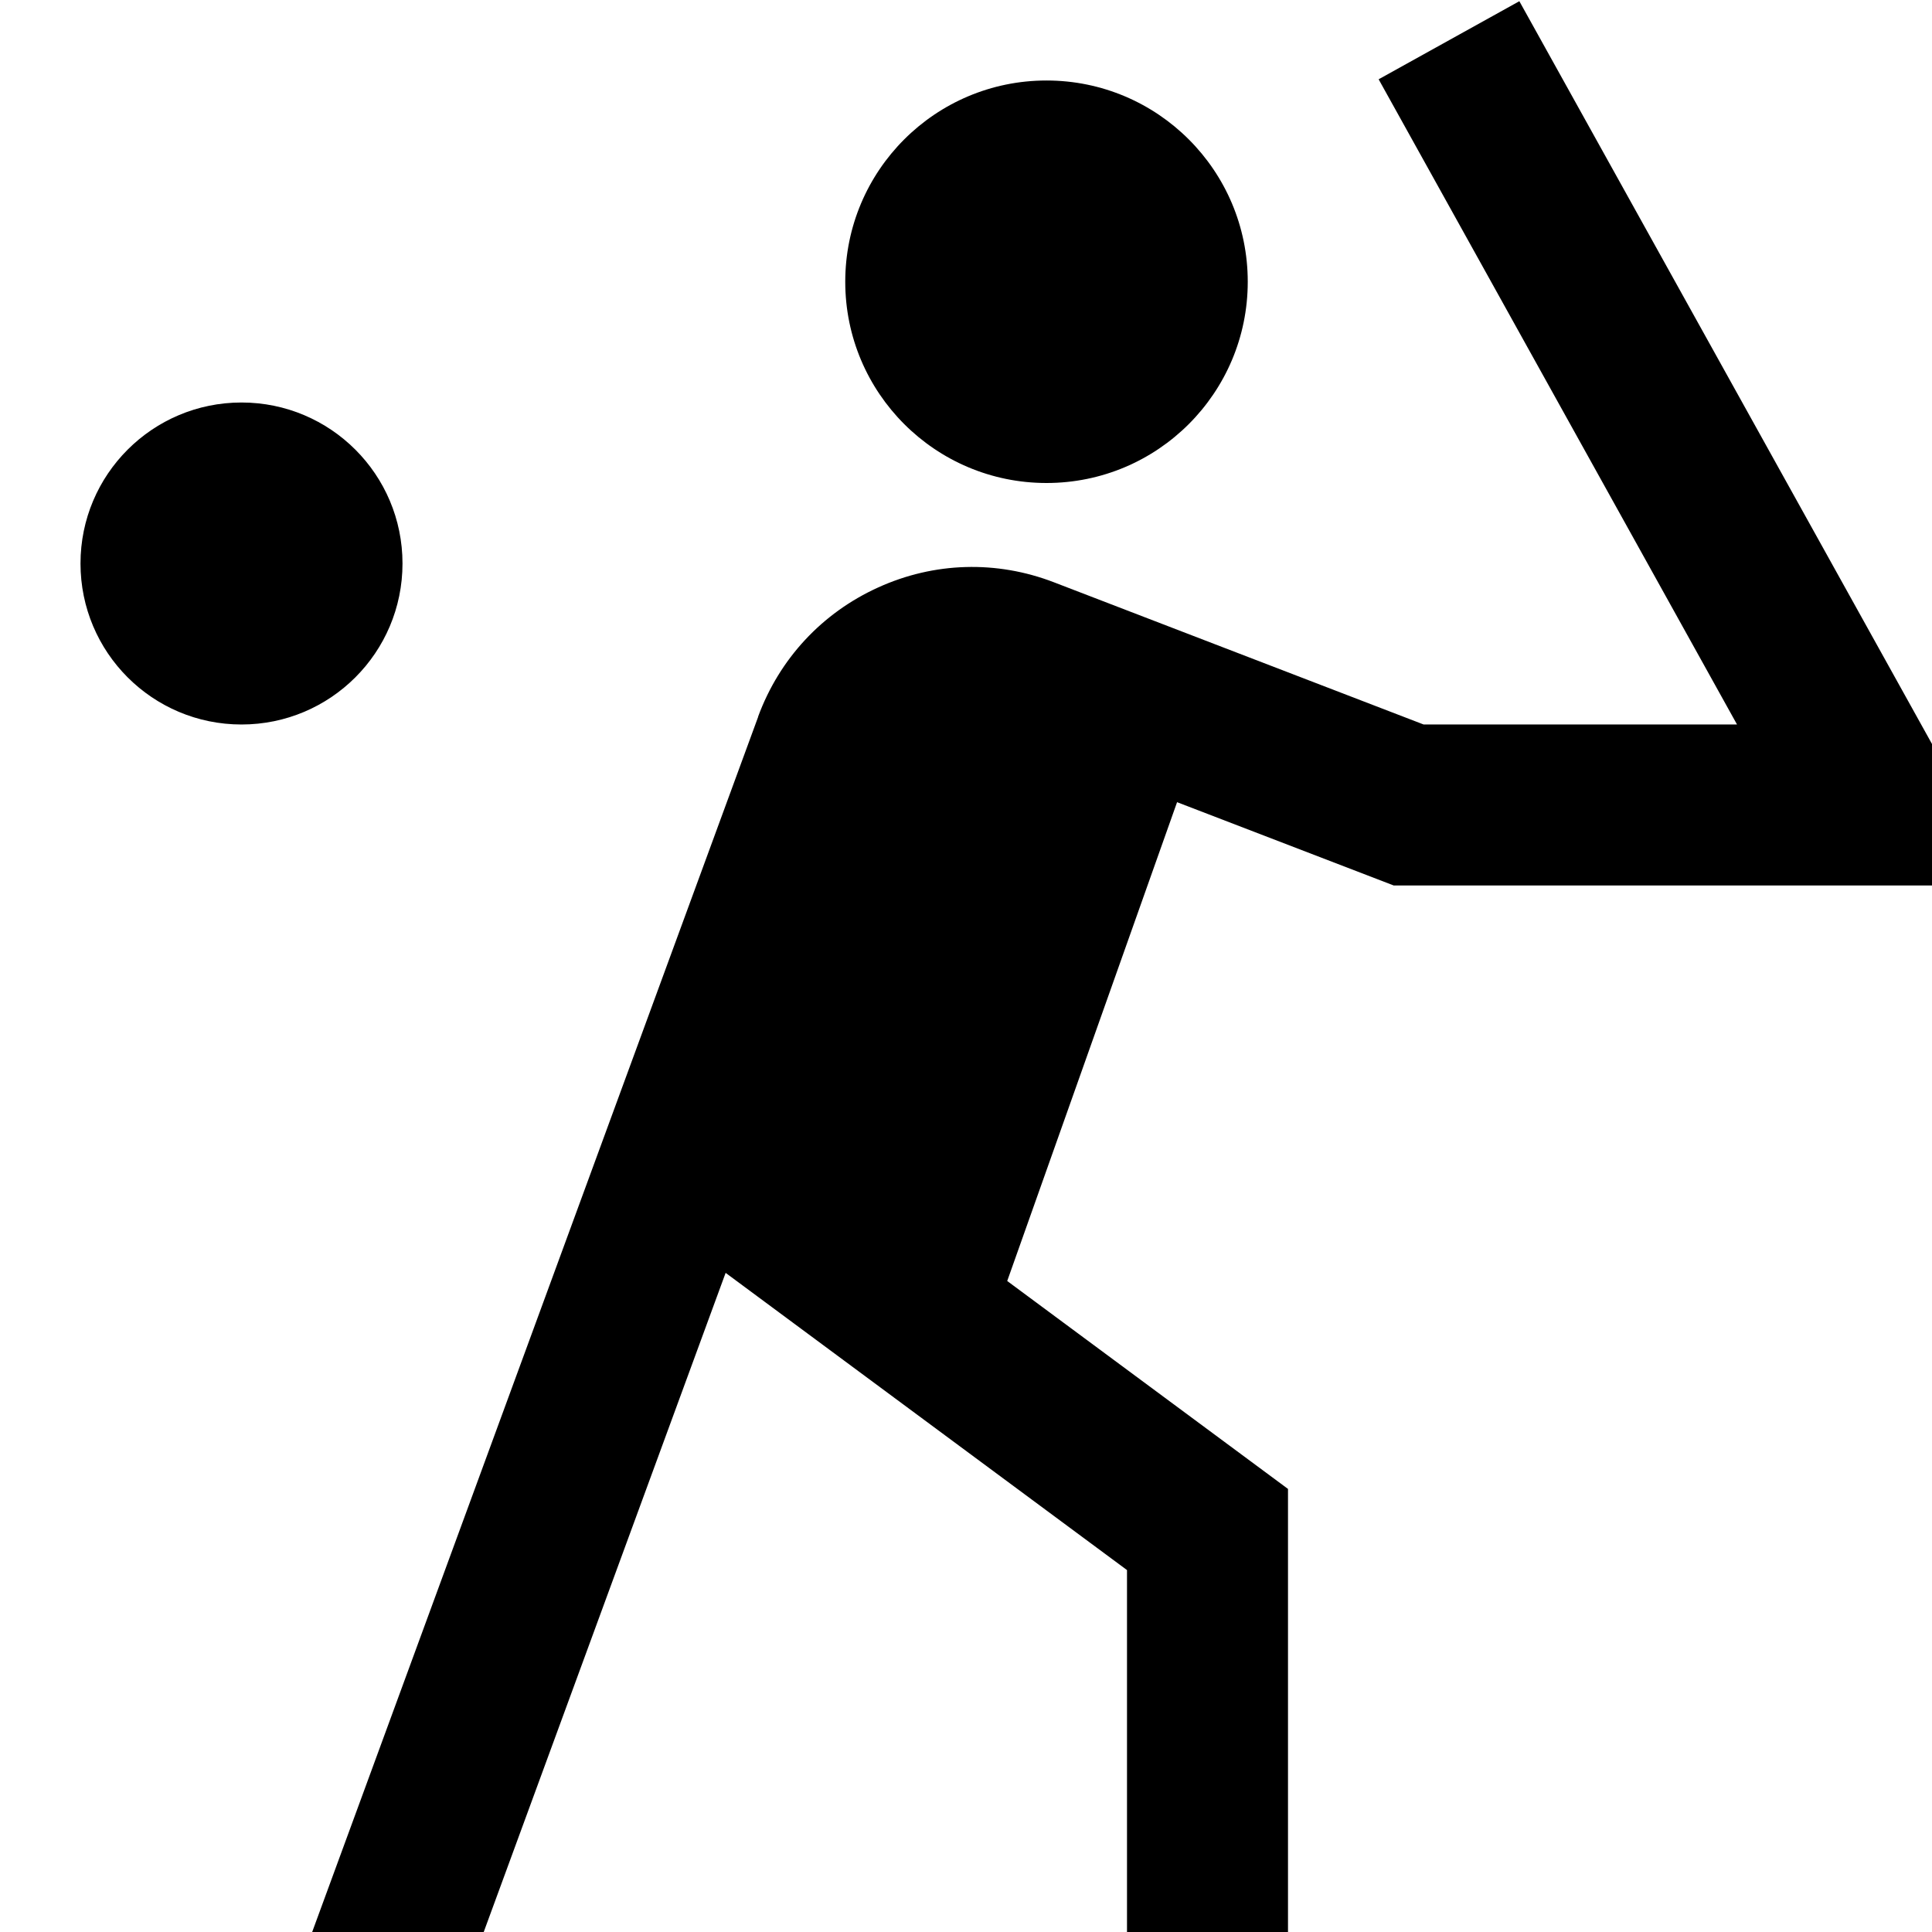 <svg id="Layer_1" viewBox="0 0 24 24" xmlns="http://www.w3.org/2000/svg" data-name="Layer 1"><path d="m10.5 3.5c0-1.381 1.119-2.5 2.5-2.5s2.5 1.119 2.5 2.5-1.119 2.5-2.5 2.5-2.5-1.119-2.5-2.5zm-5.5 3.5c0-1.105-.895-2-2-2s-2 .895-2 2 .895 2 2 2 2-.895 2-2zm19 2.241v1.759h-6.686l-2.692-1.035-2.11 5.948 3.488 2.583v5.504h-2v-4.496l-4.986-3.692-3.005 8.188h-2.131l5.54-15.095v-.004c.265-.718.794-1.287 1.49-1.603.696-.317 1.473-.339 2.186-.064l4.591 1.766h3.893l-4.452-8.015 1.748-.97 5.126 9.227z"/></svg>